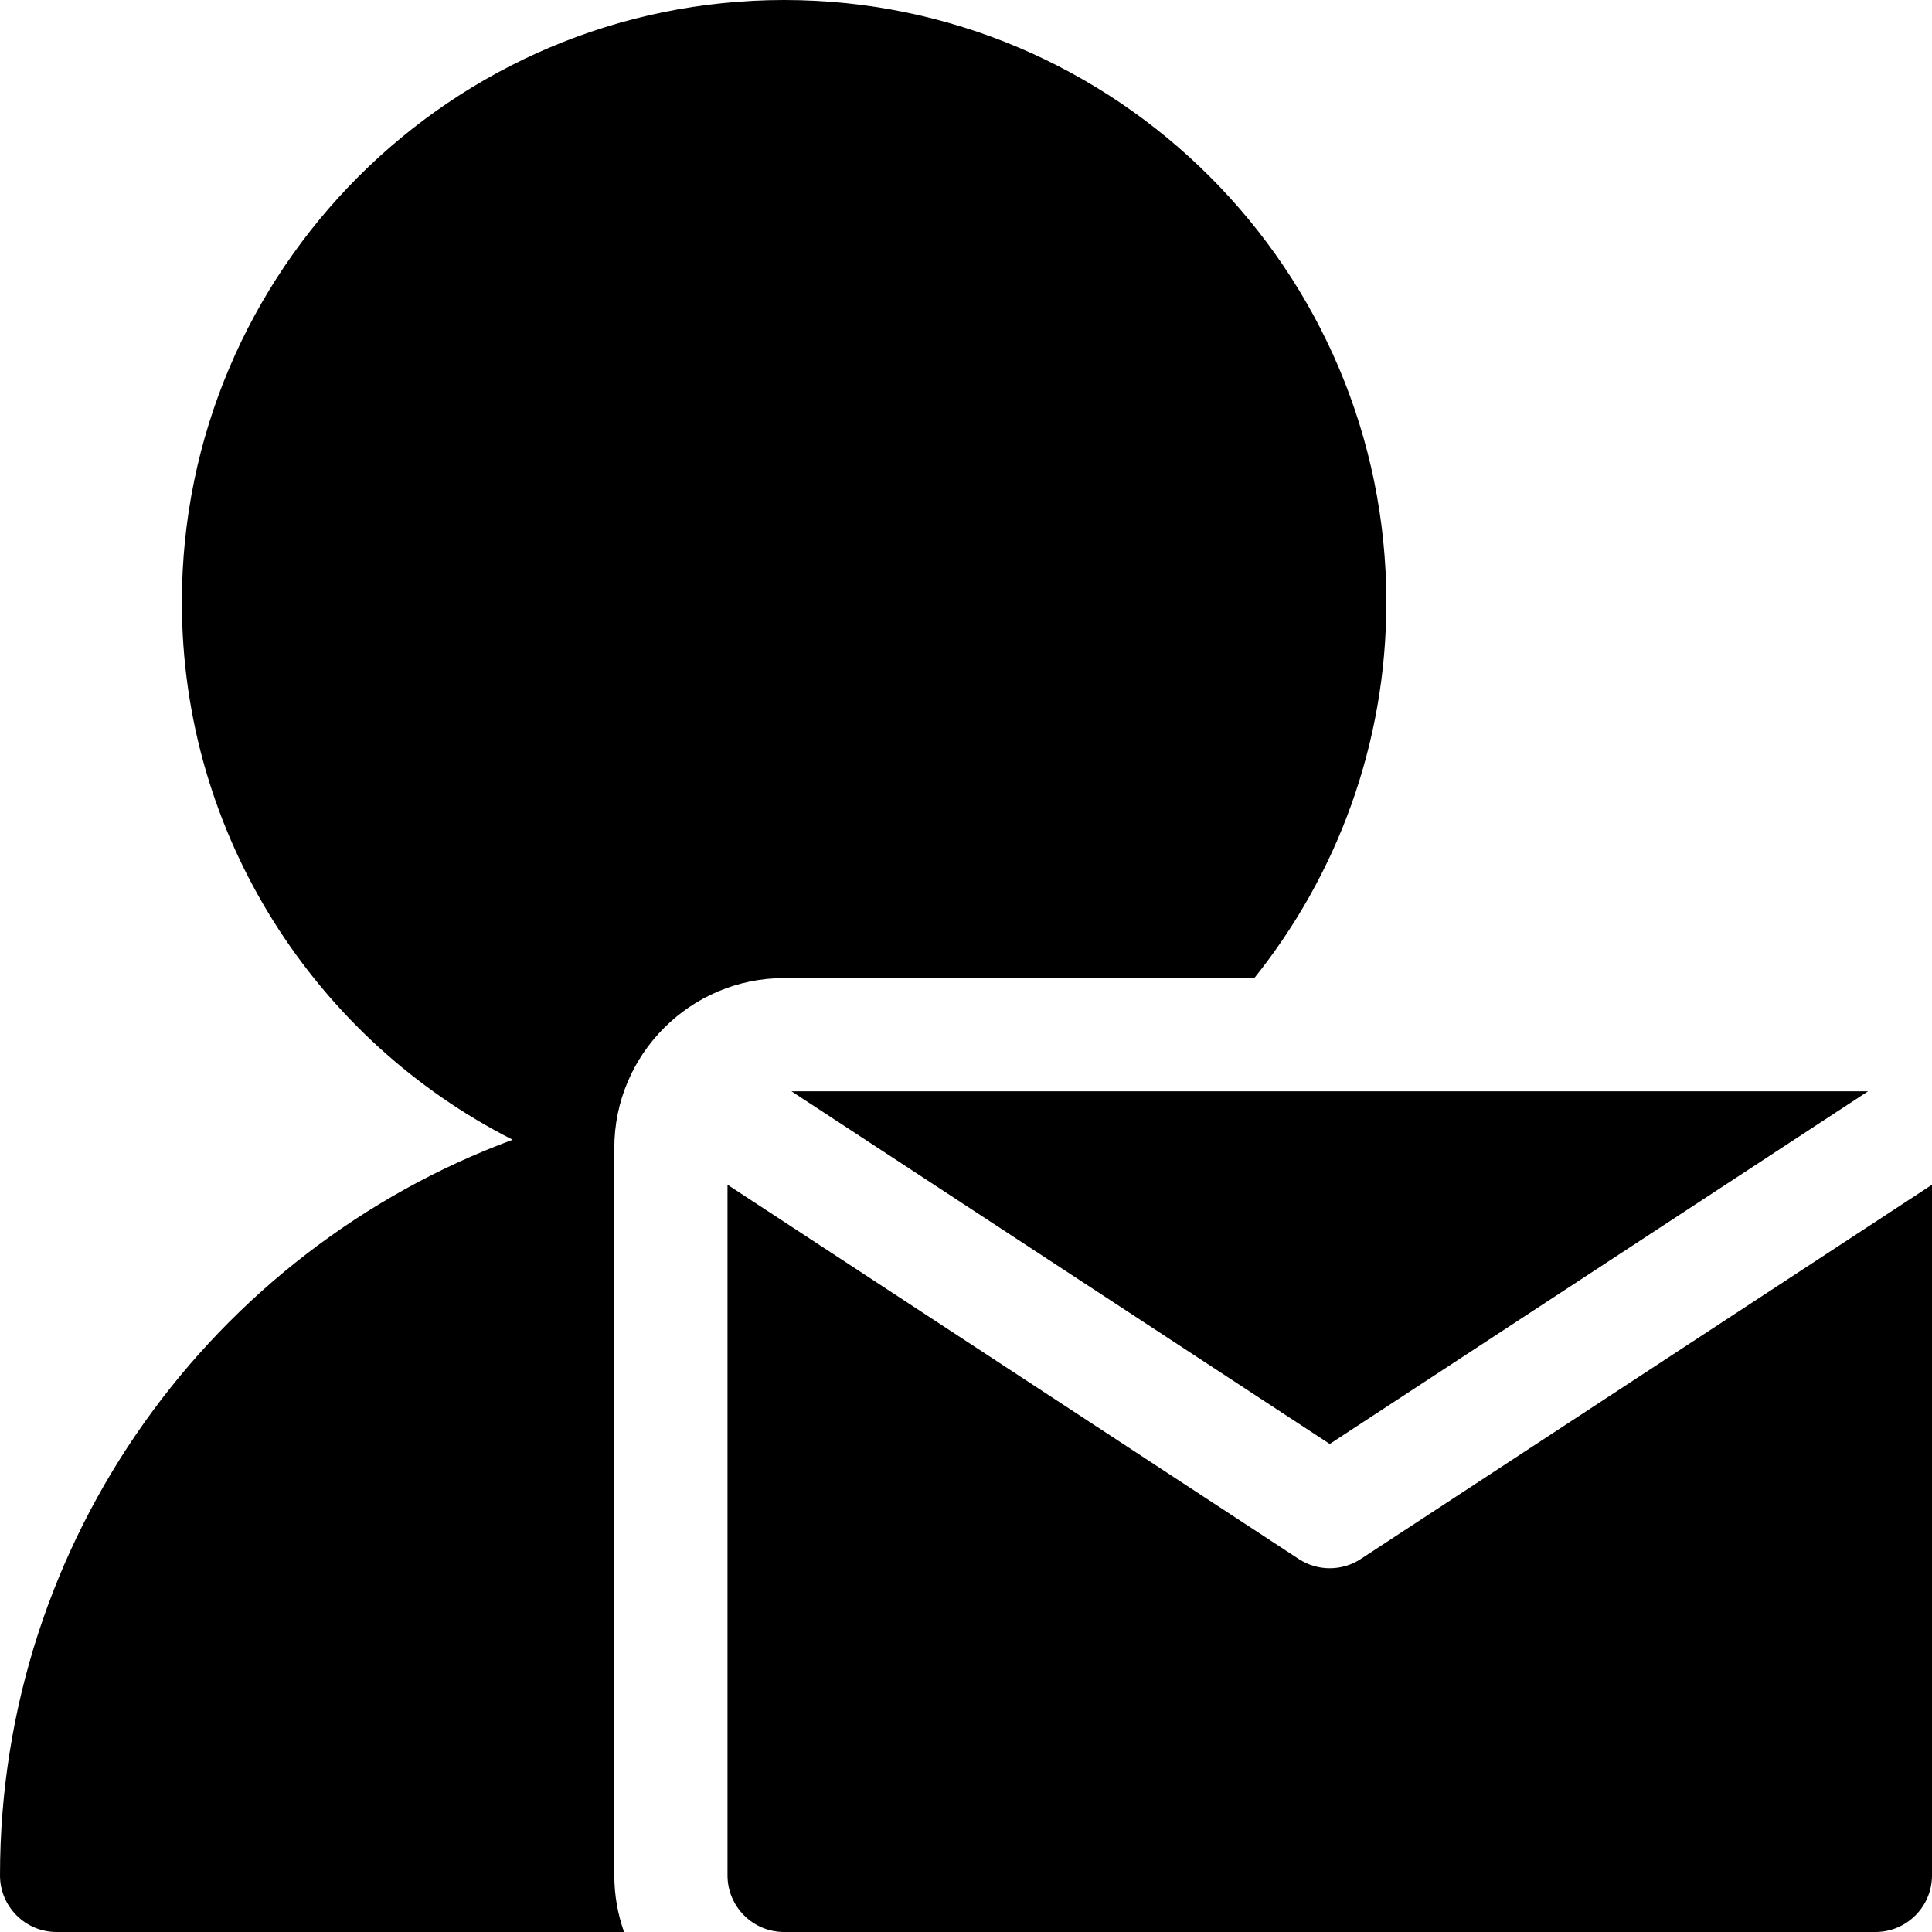 <?xml version="1.0" encoding="iso-8859-1"?>
<!-- Generator: Adobe Illustrator 19.0.0, SVG Export Plug-In . SVG Version: 6.00 Build 0)  -->
<svg version="1.1" id="Capa_1" xmlns="http://www.w3.org/2000/svg" xmlns:xlink="http://www.w3.org/1999/xlink" x="0px" y="0px"
	 viewBox="0 0 512.001 512.001" style="enable-background:new 0 0 512.001 512.001;" xml:space="preserve">
<g>
	<g>
		<path d="M207.798,0c-88.004,0-159.6,71.596-159.6,159.6c0,62.141,35.7,116.094,87.665,142.442
			C56.632,331.372,0.001,407.695,0.001,497.001c0,8.284,6.715,15,15,15H165.38c-1.666-4.695-2.58-9.741-2.58-15V304.2
			c0-24.813,20.186-45,45-45h124.609c21.881-27.32,34.99-61.955,34.99-99.6C367.399,71.596,295.801,0,207.798,0z"/>
	</g>
</g>
<g>
	<g>
		<polygon points="209.737,289.2 352.399,382.668 495.062,289.2 		"/>
	</g>
</g>
<g>
	<g>
		<path d="M360.62,413.148c-2.496,1.635-5.357,2.453-8.221,2.453c-2.861,0-5.724-0.818-8.22-2.453l-151.38-99.18v183.033
			c0,8.284,6.715,15,15,15h289.202c8.283,0,15-6.716,15-15V313.968L360.62,413.148z"/>
	</g>
</g>
<g>
</g>
<g>
</g>
<g>
</g>
<g>
</g>
<g>
</g>
<g>
</g>
<g>
</g>
<g>
</g>
<g>
</g>
<g>
</g>
<g>
</g>
<g>
</g>
<g>
</g>
<g>
</g>
<g>
</g>
</svg>
